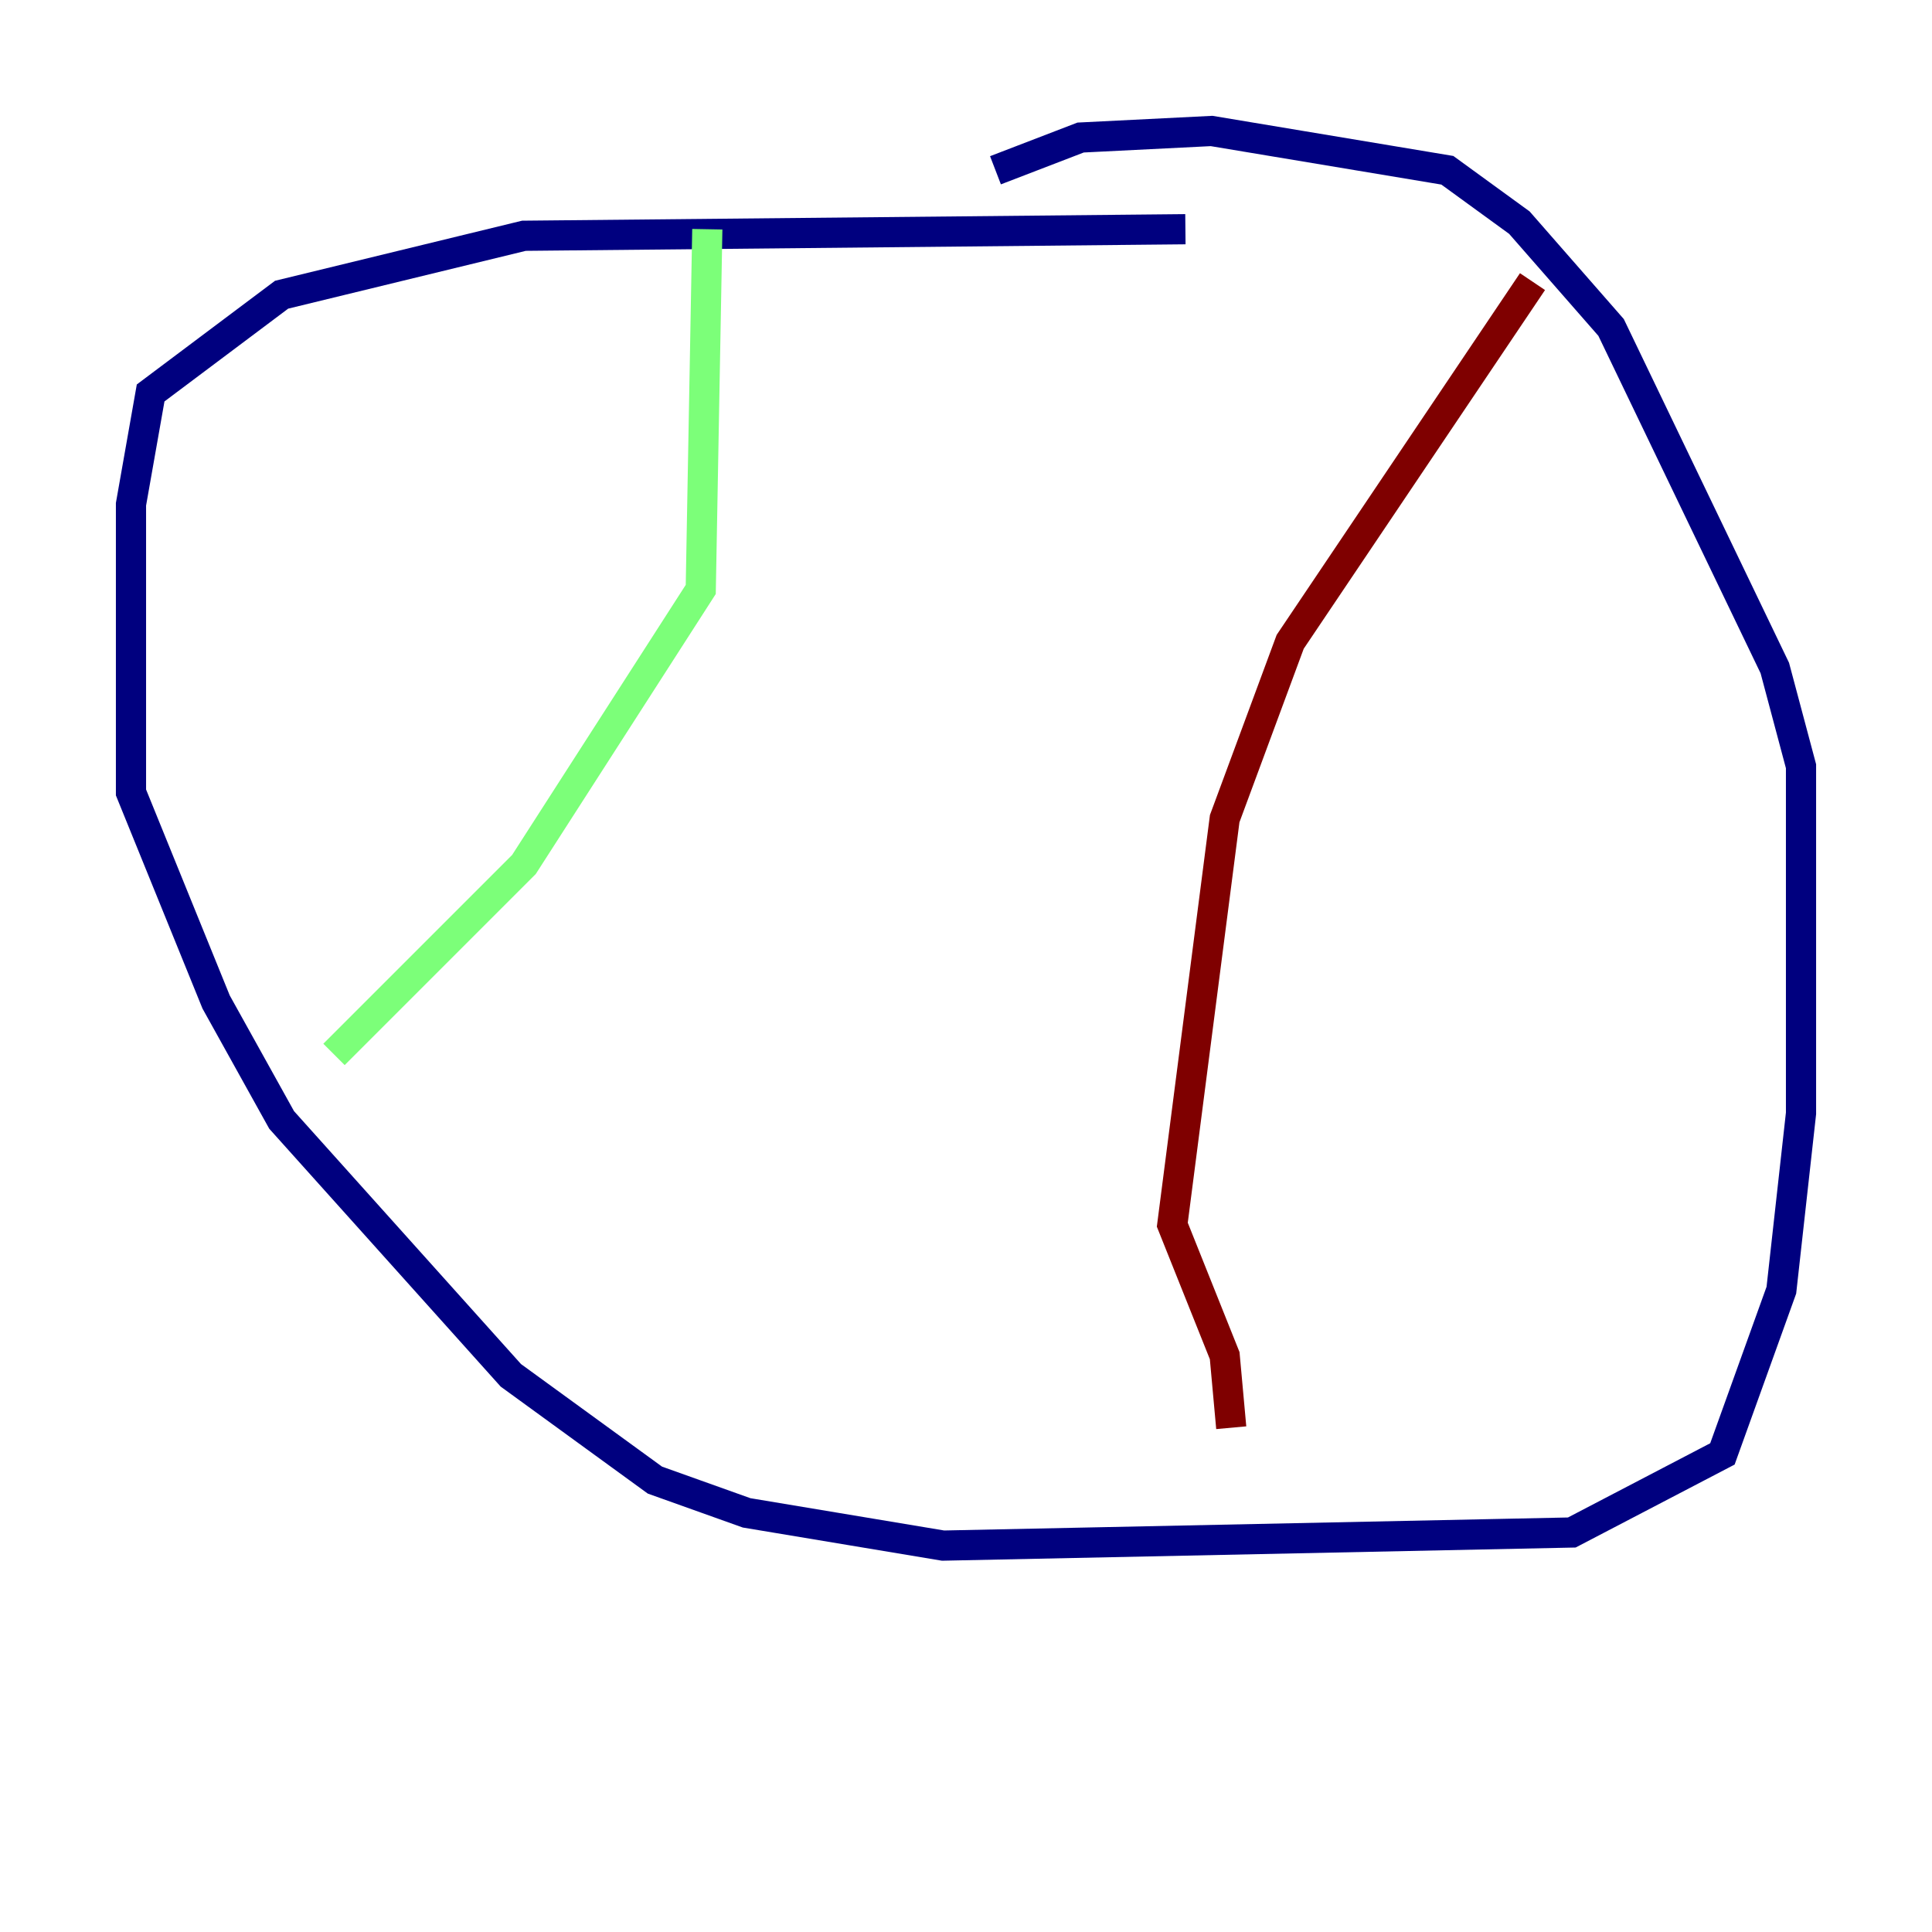 <?xml version="1.0" encoding="utf-8" ?>
<svg baseProfile="tiny" height="128" version="1.2" viewBox="0,0,128,128" width="128" xmlns="http://www.w3.org/2000/svg" xmlns:ev="http://www.w3.org/2001/xml-events" xmlns:xlink="http://www.w3.org/1999/xlink"><defs /><polyline fill="none" points="78.536,15.186 34.712,15.62 18.658,19.525 9.98,26.034 8.678,33.41 8.678,52.502 14.319,66.386 18.658,74.197 33.844,91.119 43.39,98.061 49.464,100.231 62.481,102.4 104.136,101.532 114.115,96.325 118.02,85.478 119.322,73.763 119.322,50.766 117.586,44.258 106.739,21.695 100.664,14.752 95.891,11.281 80.271,8.678 71.593,9.112 65.953,11.281" stroke="#00007f" stroke-width="2" /><polyline fill="none" points="46.861,15.186 46.427,39.051 34.712,57.275 22.129,69.858" stroke="#7cff79" stroke-width="2" /><polyline fill="none" points="101.532,18.658 85.478,42.522 81.139,54.237 77.668,81.139 81.139,89.817 81.573,94.59" stroke="#7f0000" stroke-width="2" /></svg>